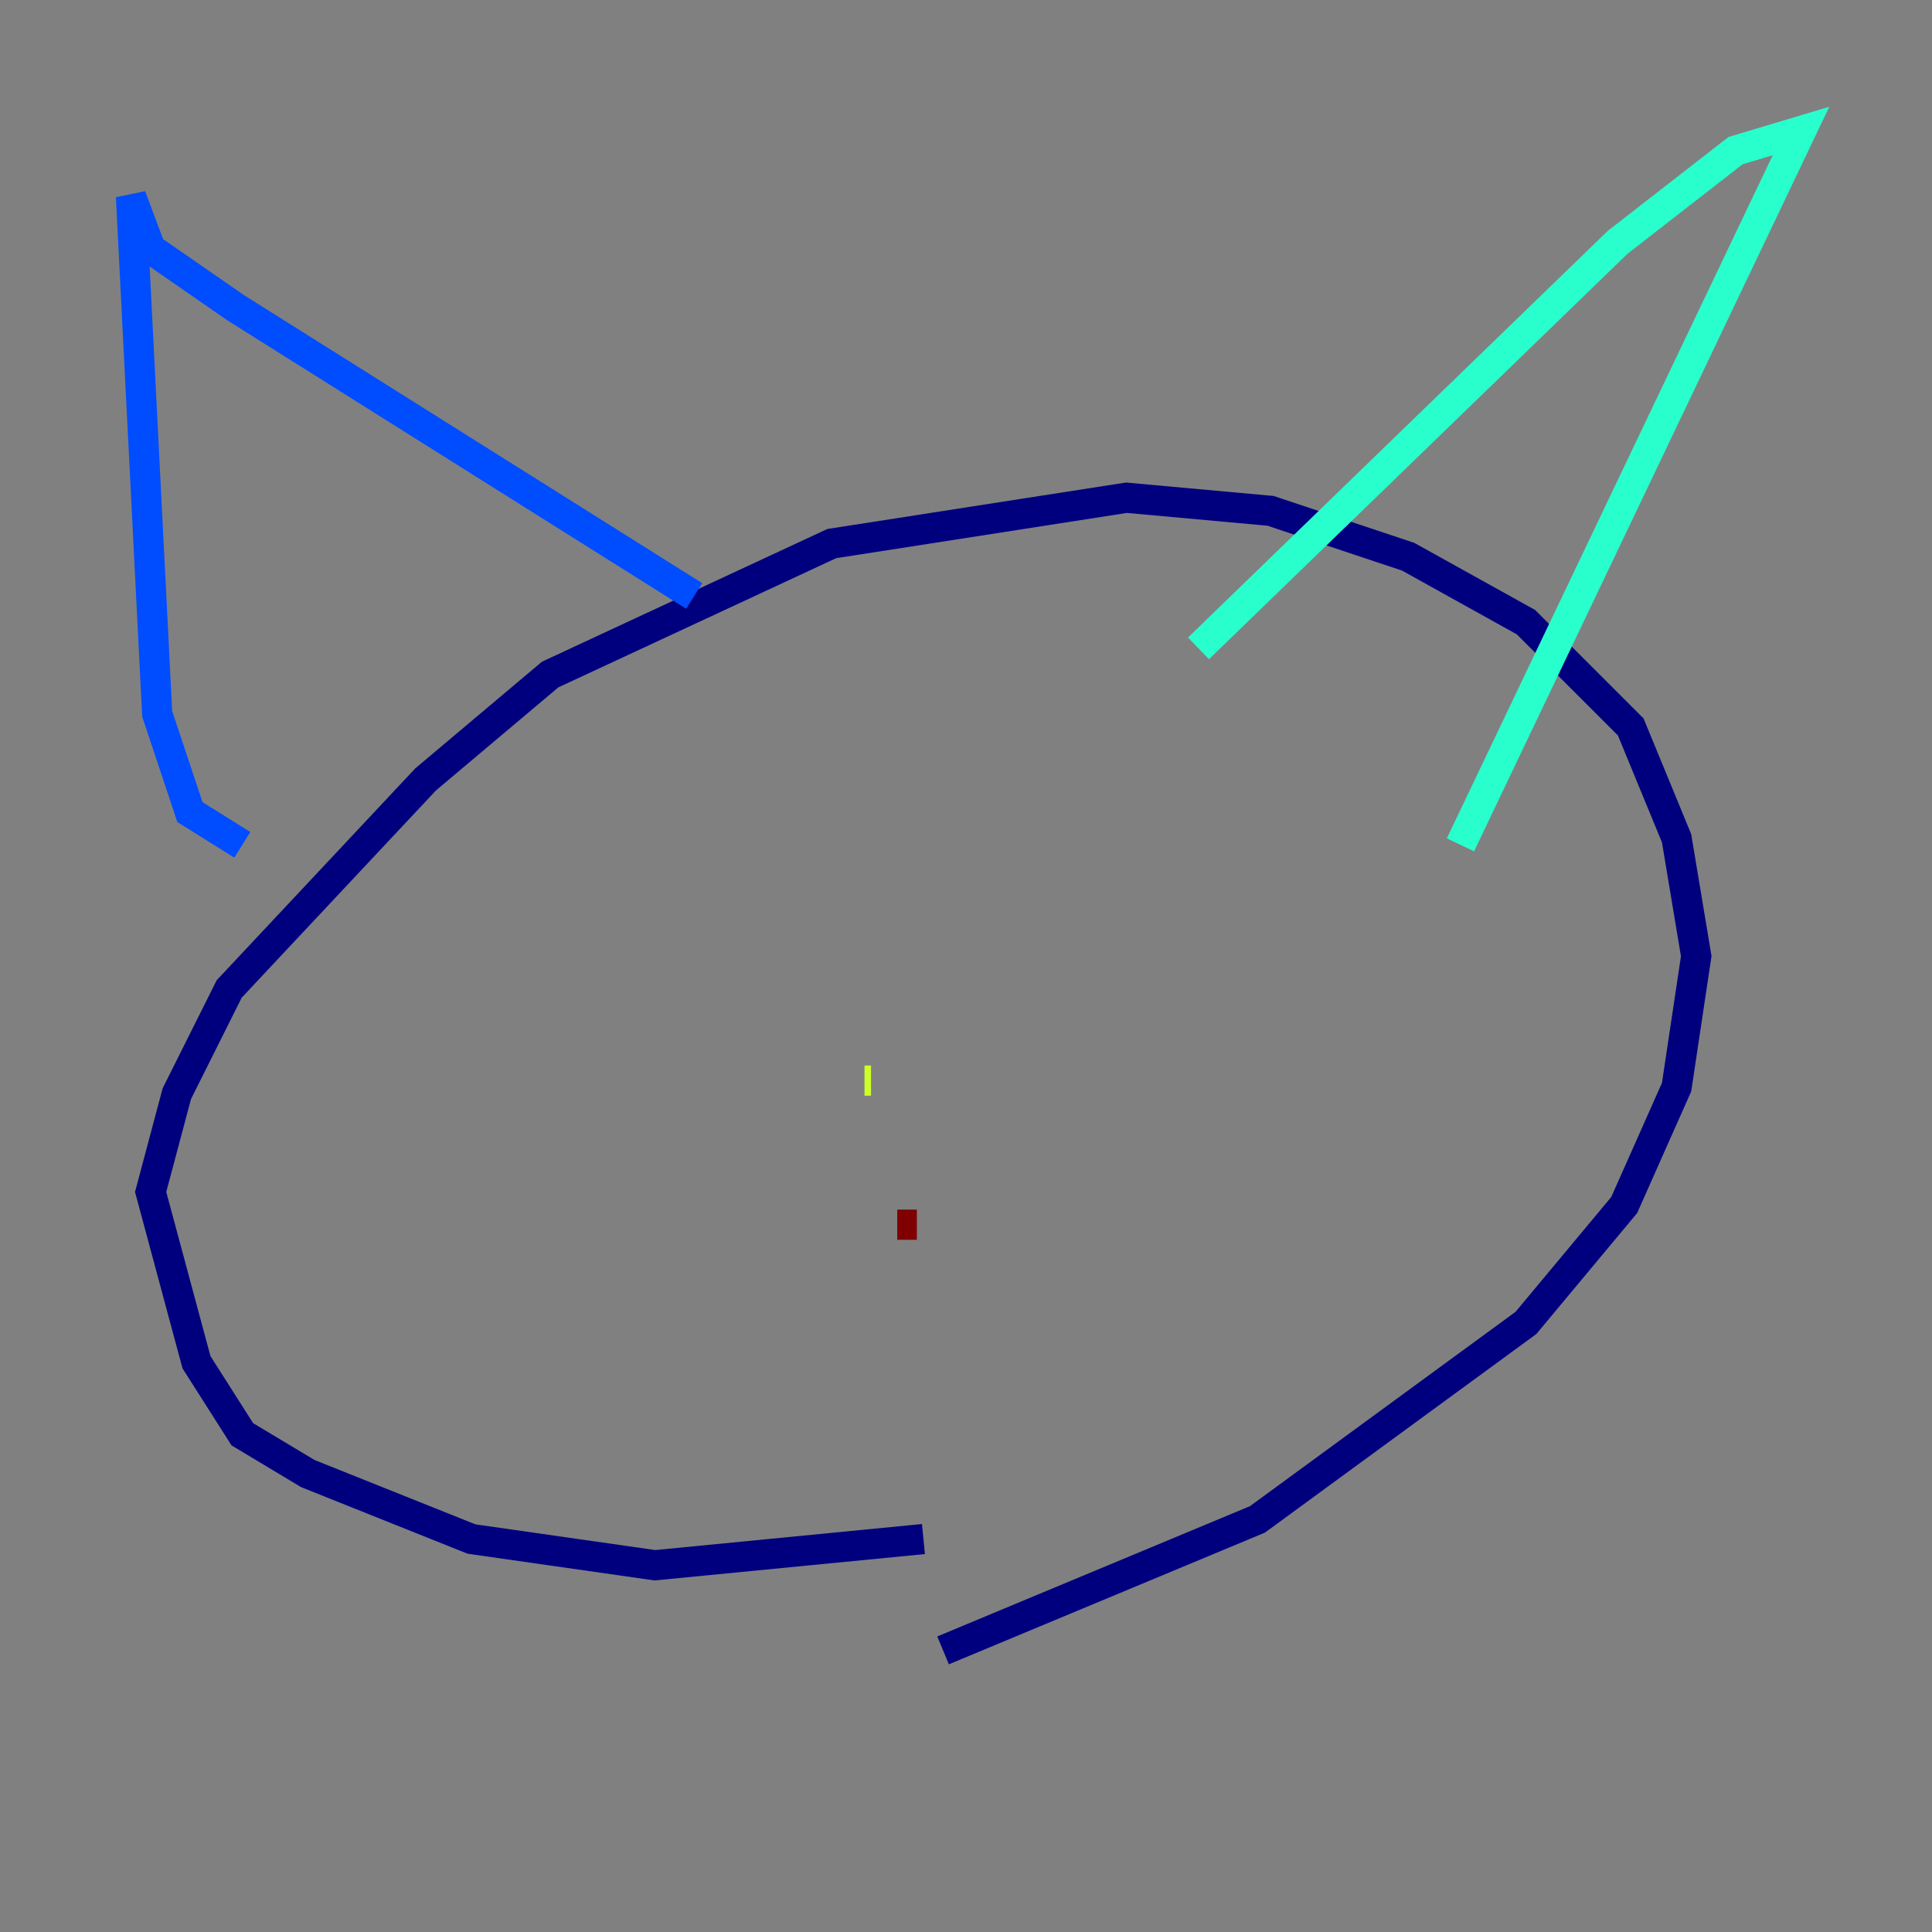<?xml version="1.0" encoding="utf-8" ?>
<svg baseProfile="tiny" height="128" version="1.2" viewBox="0,0,128,128" width="128" xmlns="http://www.w3.org/2000/svg" xmlns:ev="http://www.w3.org/2001/xml-events" xmlns:xlink="http://www.w3.org/1999/xlink"><rect x="0" y="0" width="128" height="128" fill="#808080" stroke="none"/><defs /><polyline fill="none" points="61.18,101.966 43.39,103.702 31.241,101.966 20.393,97.627 16.054,95.024 13.017,90.251 9.98,78.969 11.715,72.461 15.186,65.519 28.203,51.634 36.447,44.691 55.105,36.014 74.63,32.976 84.176,33.844 93.288,36.881 101.098,41.22 108.041,48.163 111.078,55.539 112.38,63.349 111.078,72.027 107.607,79.837 101.098,87.647 83.308,100.664 62.481,109.342" stroke="#00007f" stroke-width="2" /><polyline fill="none" points="16.054,55.973 12.583,53.803 10.414,47.295 8.678,13.017 9.98,16.488 15.62,20.393 45.993,39.485" stroke="#004cff" stroke-width="2" /><polyline fill="none" points="79.403,42.956 107.173,16.054 114.983,9.98 119.322,8.678 96.759,55.973" stroke="#29ffcd" stroke-width="2" /><polyline fill="none" points="57.709,71.593 57.275,71.593" stroke="#cdff29" stroke-width="2" /><polyline fill="none" points="74.63,67.254 74.63,67.254" stroke="#ff6700" stroke-width="2" /><polyline fill="none" points="59.444,81.139 60.746,81.139" stroke="#7f0000" stroke-width="2" /></svg>
